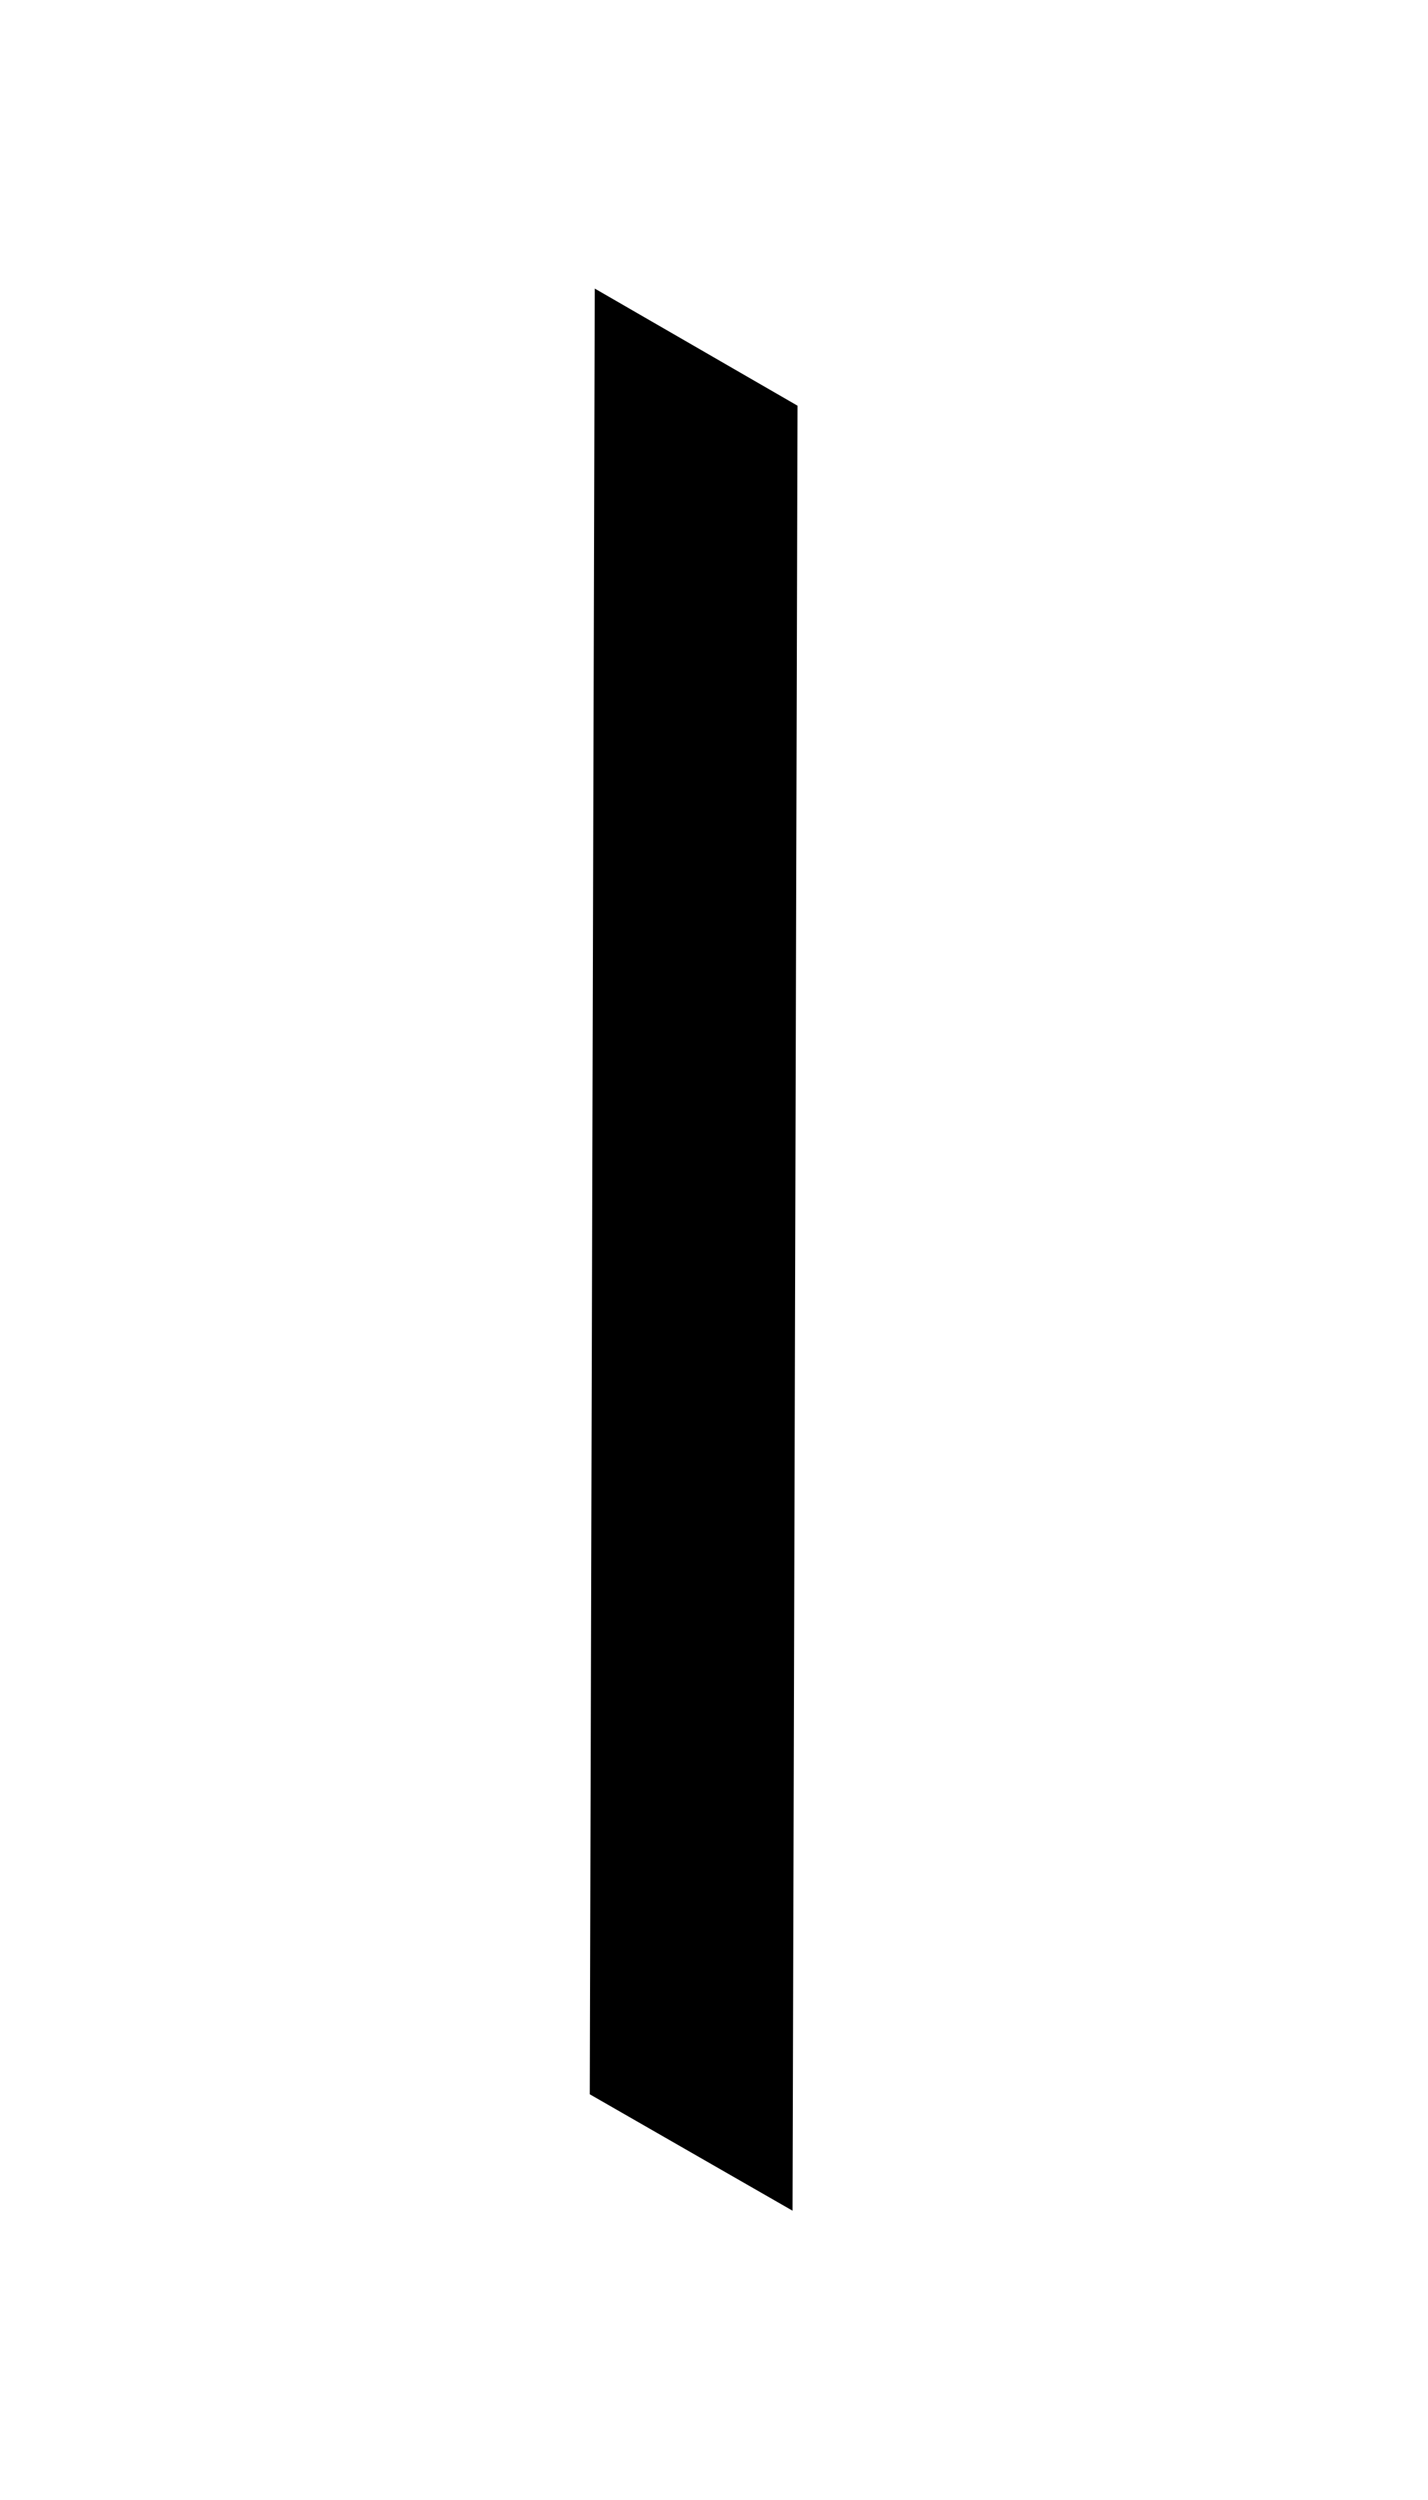 <svg id="Layer_1" data-name="Layer 1" xmlns="http://www.w3.org/2000/svg" xmlns:xlink="http://www.w3.org/1999/xlink" viewBox="0 0 20 35"><defs><style>.cls-1{fill:none;}.cls-2{isolation:isolate;}.cls-3{clip-path:url(#clip-path);}</style><clipPath id="clip-path"><polygon class="cls-1" points="8.26 29.32 8.33 4.04 11.17 5.68 11.1 30.95 8.26 29.32"/></clipPath></defs><g class="cls-2"><g class="cls-3"><polyline points="11.17 5.68 8.33 4.04 8.26 29.32 11.1 30.95 11.17 5.68"/></g></g></svg>
